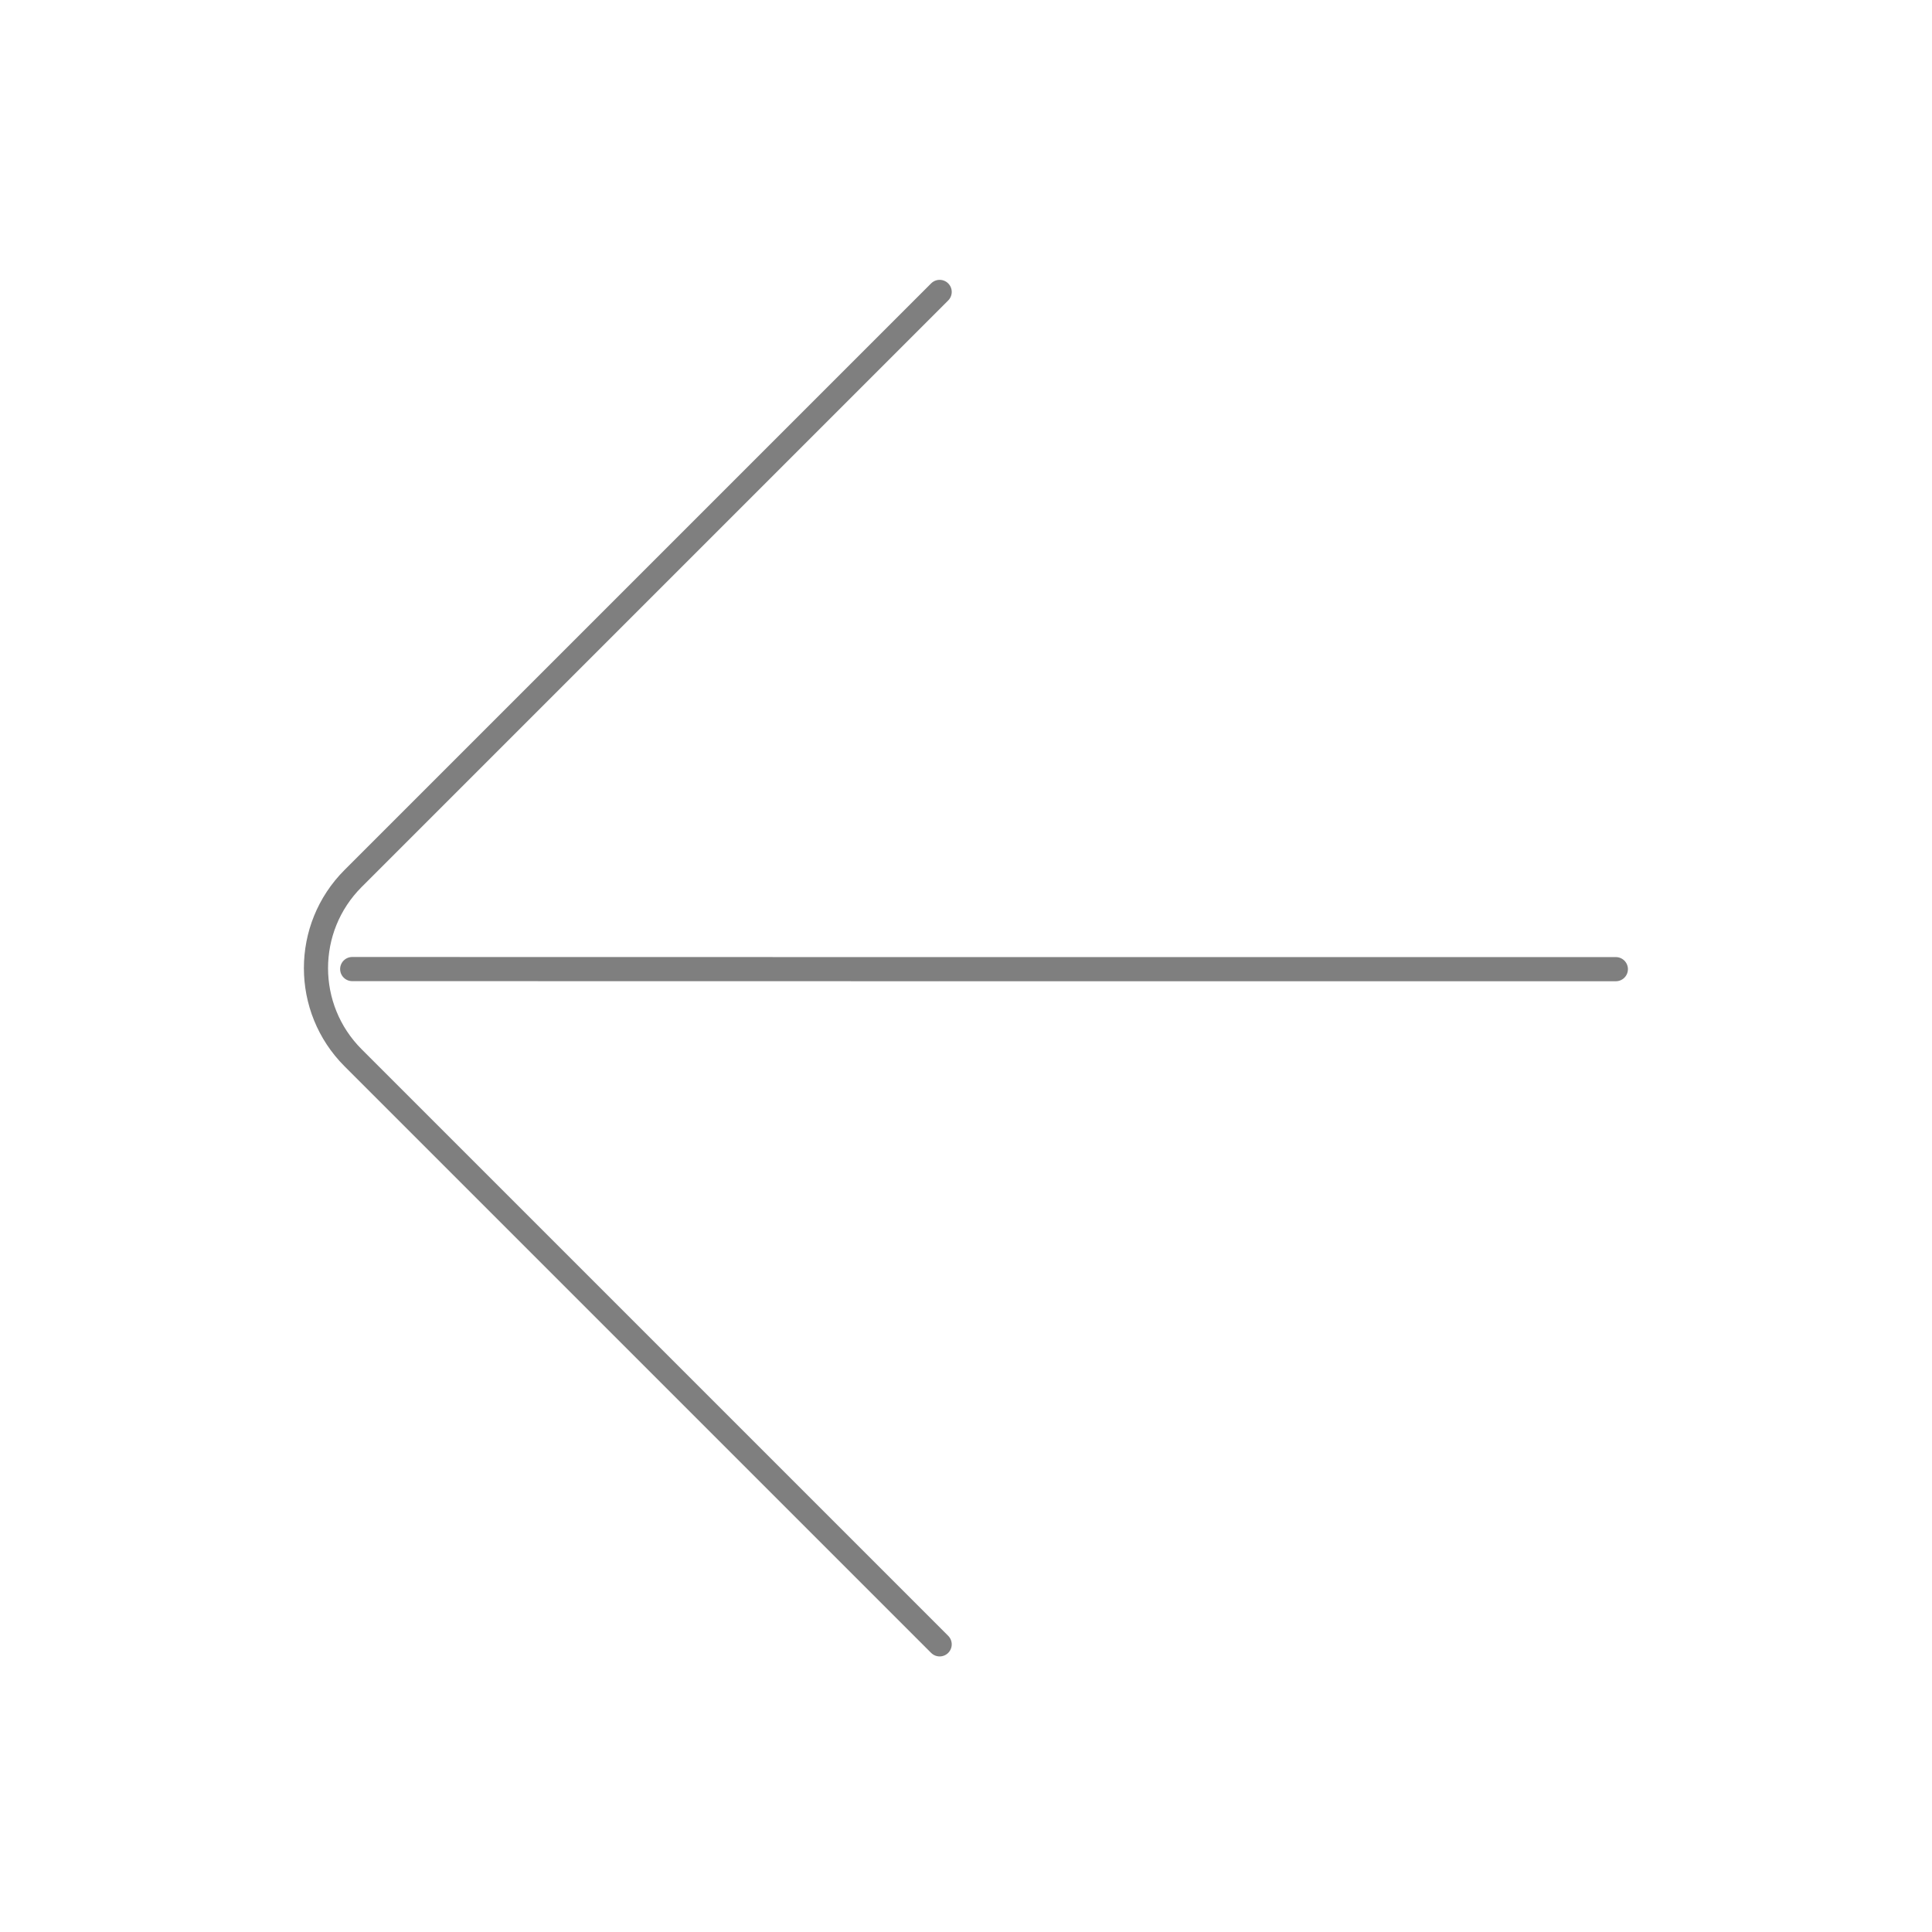 <?xml version="1.0" encoding="UTF-8" standalone="no"?>
<svg width="80" height="80" viewBox="0 0 80 80" fill="none" version="1.1" id="svg4" xmlns="http://www.w3.org/2000/svg" xmlns:svg="http://www.w3.org/2000/svg">
	<defs id="defs8" />
	<path d="m 14.584,40.127 24.288,0.004 m 0.037,0 h 28 m -28,-28.043 -24.288,24.288 c -2.05,2.05 -2.05,5.374 0,7.425 l 24.288,24.288" id="path2" style="stroke:#7f7f7f;stroke-opacity:1;stroke-width:1;stroke-linecap:round;stroke-linejoin:round" />
</svg>
